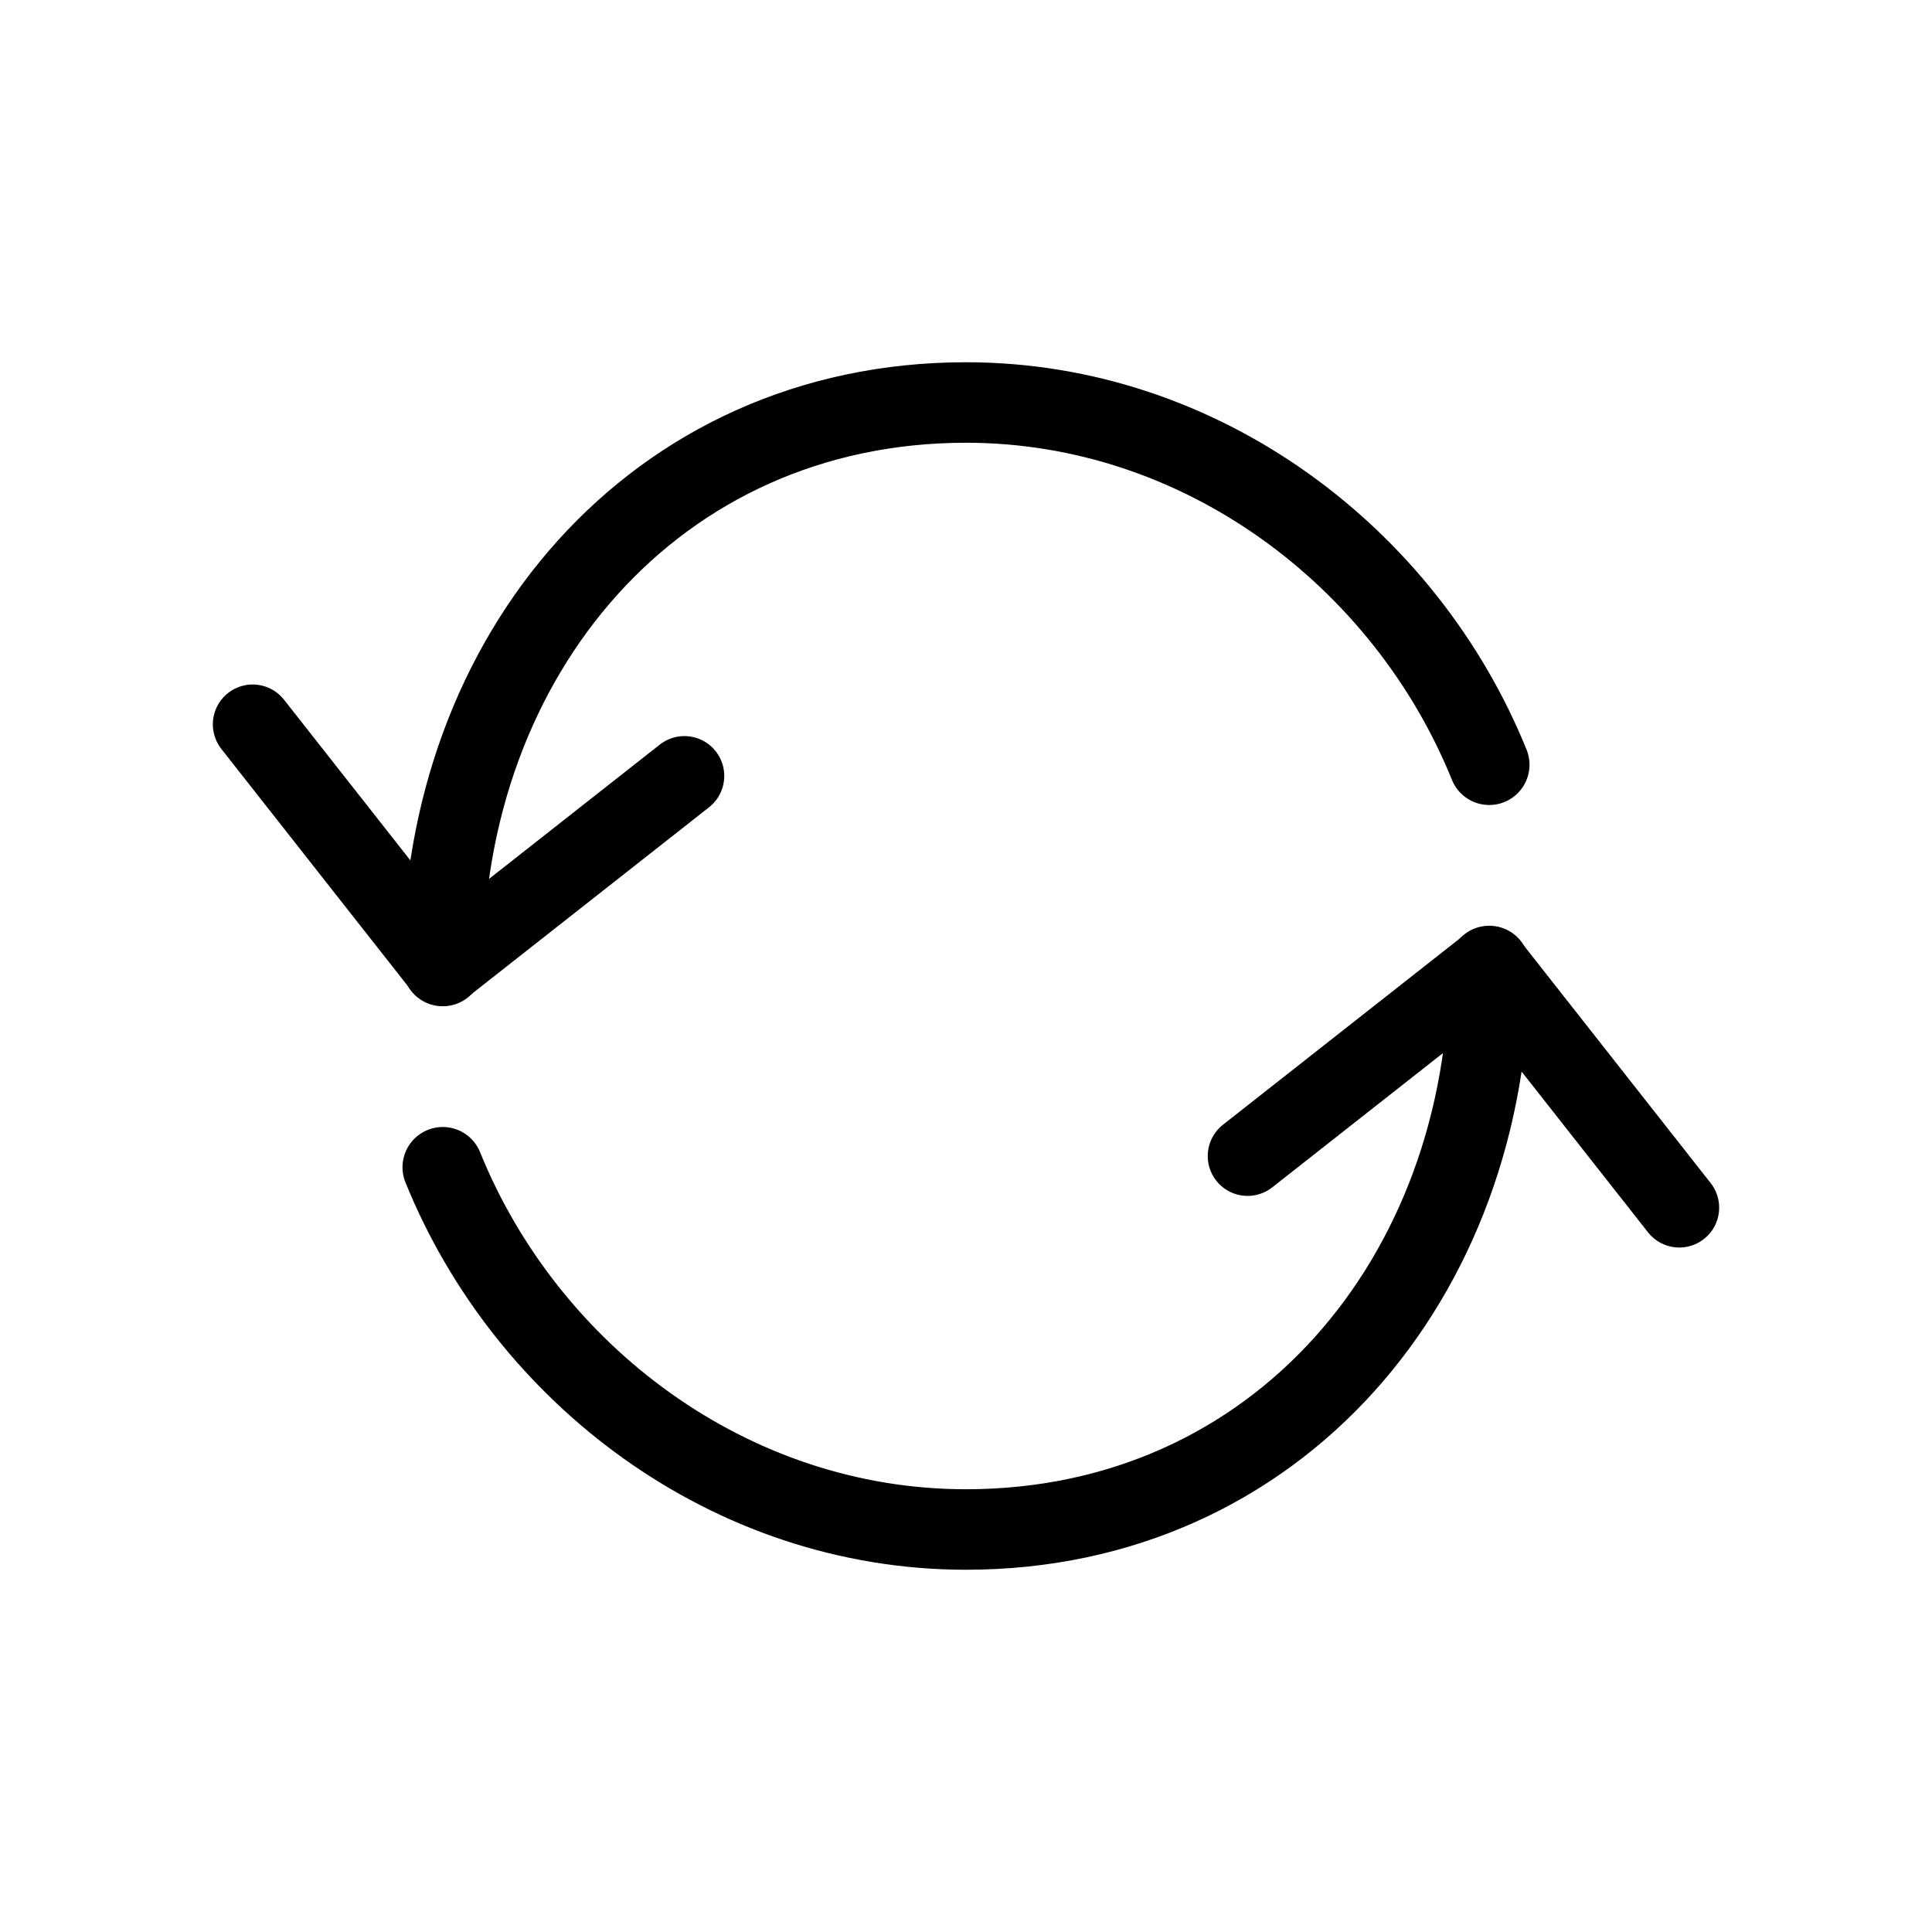 <svg viewBox="0 0 24 24" fill="none" xmlns="http://www.w3.org/2000/svg">
  <path d="M5.5 12C5.5 8.134 8.134 5 12 5C14.938 5 17.462 6.935 18.5 9.5" stroke="currentcolor" stroke-linecap="round" stroke-linejoin="round"/>
  <path d="M18.5 12C18.5 15.866 15.866 19 12 19C9.062 19 6.538 17.065 5.5 14.5" stroke="currentcolor" stroke-linecap="round" stroke-linejoin="round"/>
  <path d="M8.502 9.639L5.5 12L3.139 8.998" stroke="currentcolor" stroke-width="0.99" stroke-linecap="round" stroke-linejoin="round"/>
  <path d="M15.498 14.361L18.5 12L20.861 15.002" stroke="currentcolor" stroke-width="0.99" stroke-linecap="round" stroke-linejoin="round"/>
</svg>
